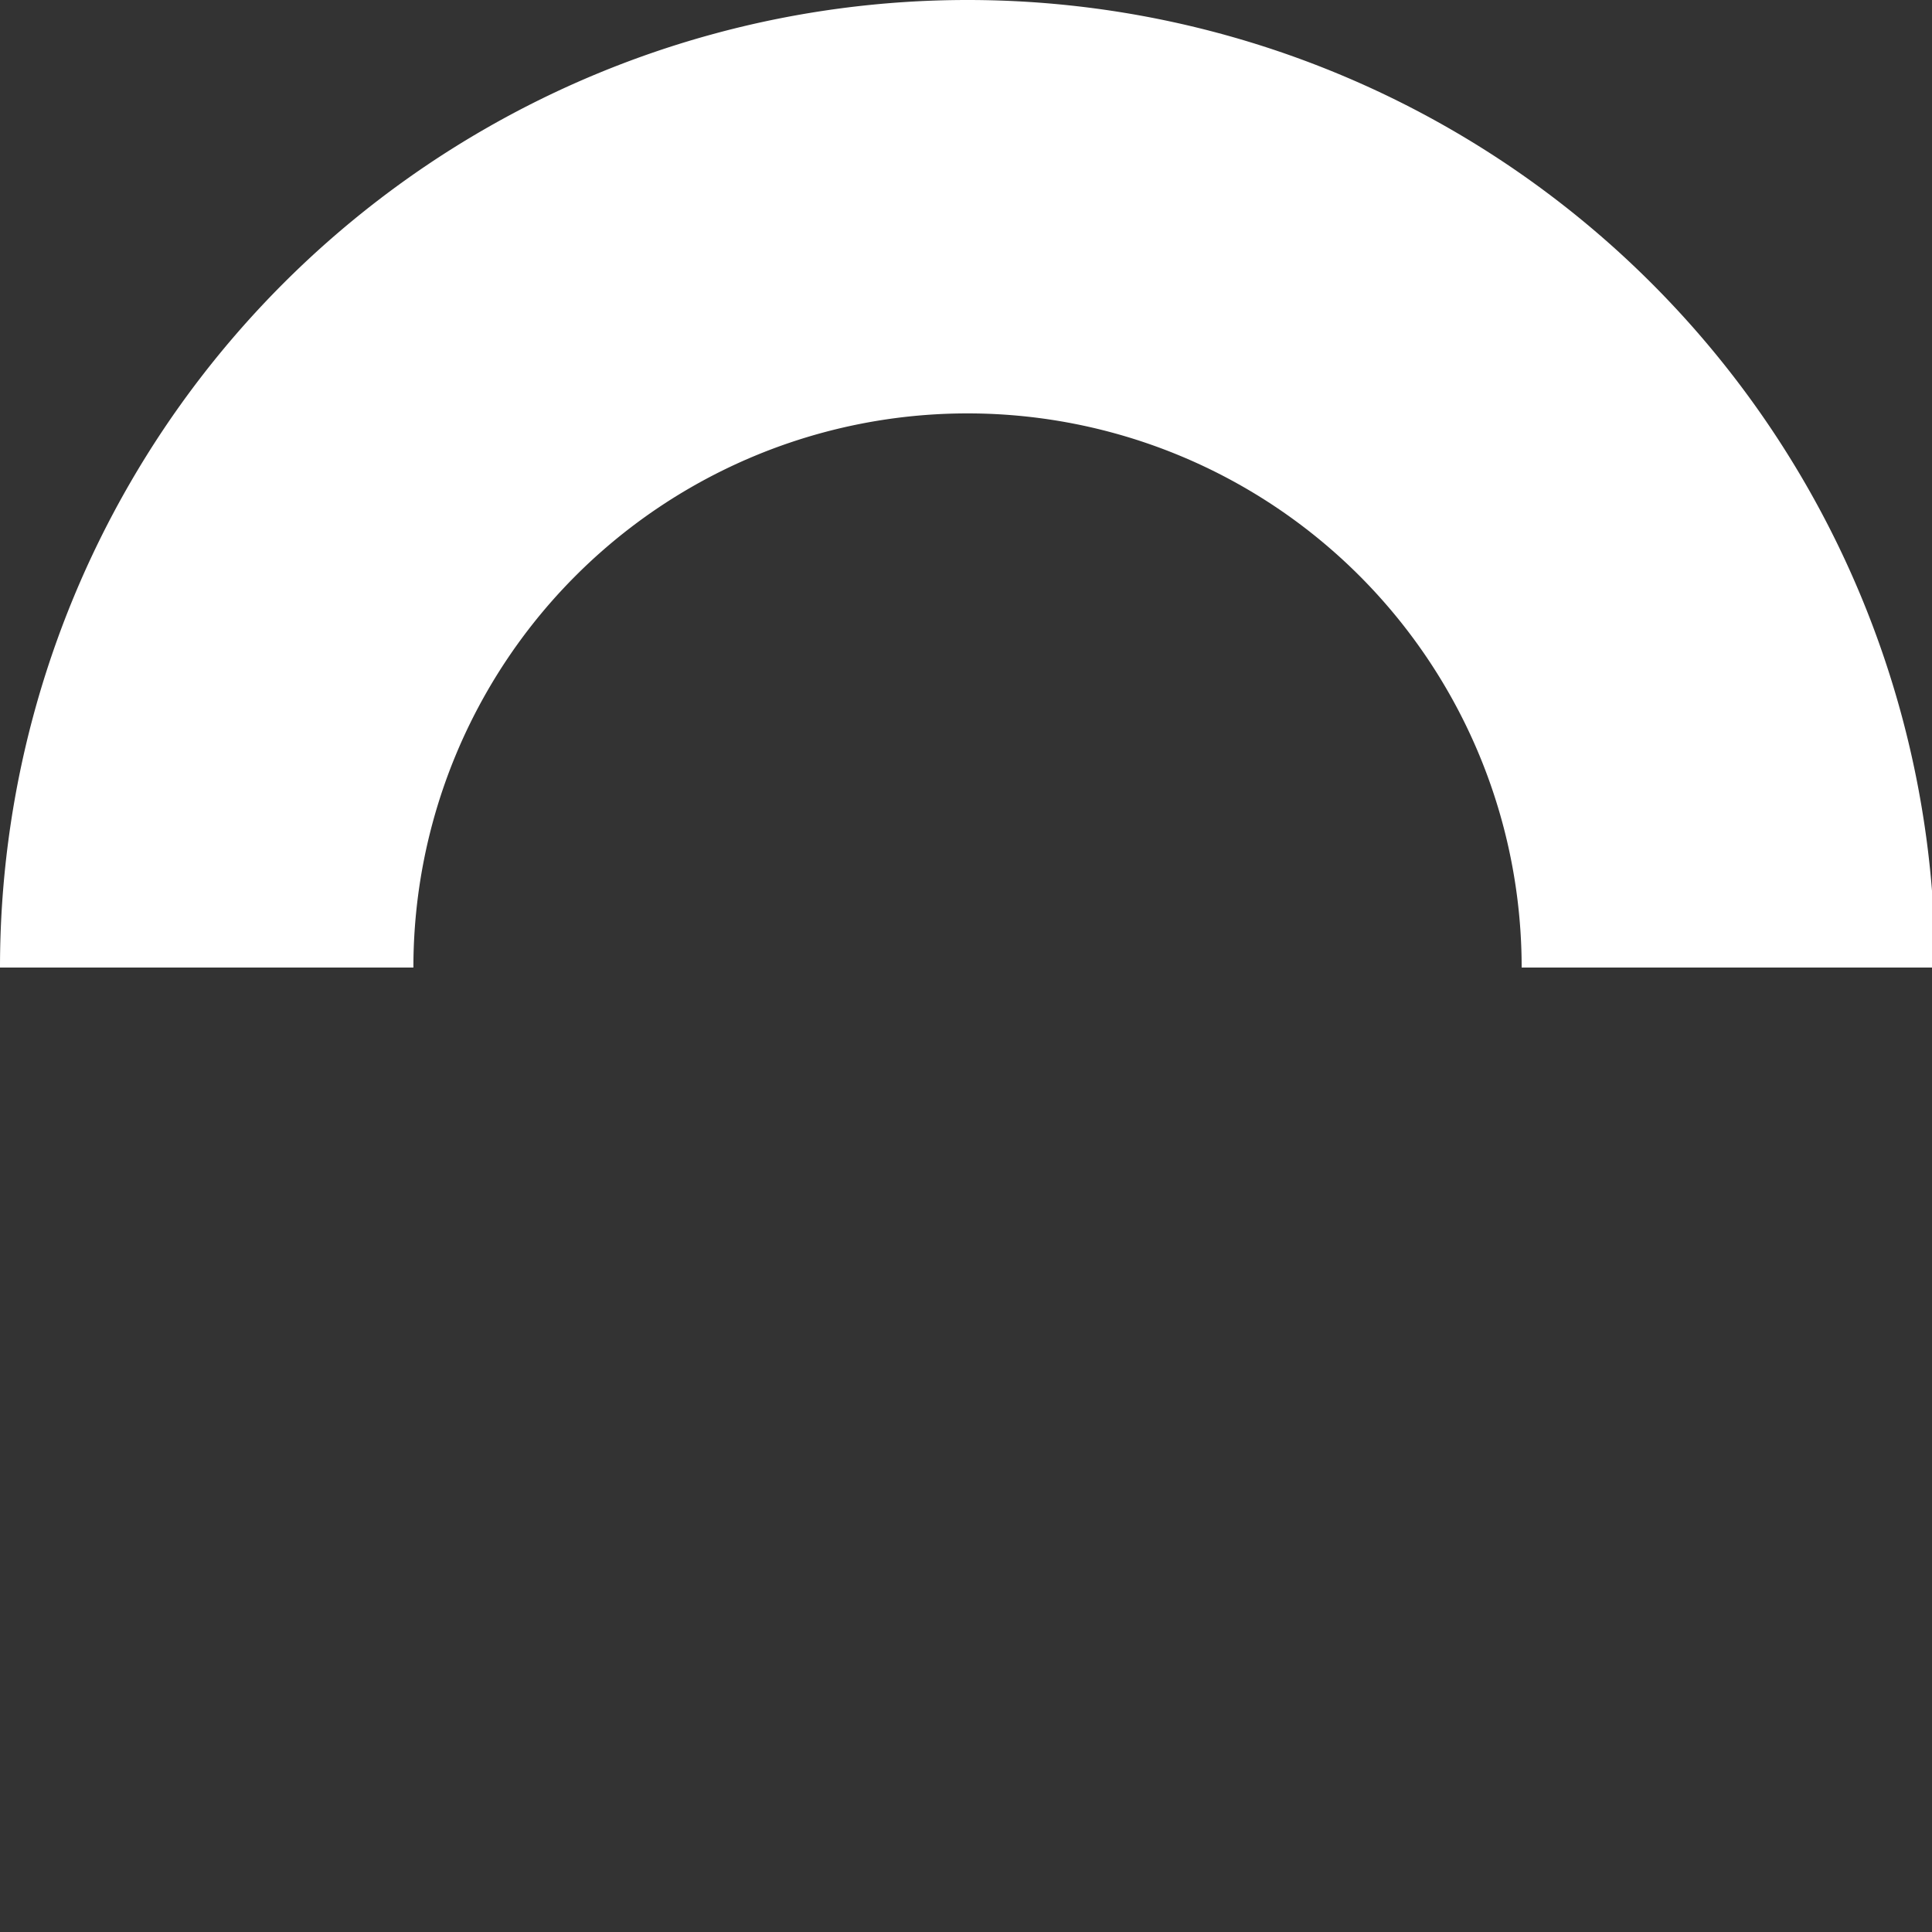 <?xml version="1.0" encoding="UTF-8" standalone="no"?>
<!-- Created with Inkscape (http://www.inkscape.org/) -->

<svg
   width="256"
   height="256"
   viewBox="0 0 67.733 67.733"
   version="1.1"
   id="svg5"
   inkscape:version="1.1.2 (0a00cf5339, 2022-02-04)"
   sodipodi:docname="loading.svg"
   xmlns:inkscape="http://www.inkscape.org/namespaces/inkscape"
   xmlns:sodipodi="http://sodipodi.sourceforge.net/DTD/sodipodi-0.dtd"
   xmlns="http://www.w3.org/2000/svg"
   xmlns:svg="http://www.w3.org/2000/svg">
  <rect x="0" y="0" width="67.733" height="67.733" fill="#333333" stroke="none"/>
  <sodipodi:namedview
     id="namedview7"
     pagecolor="#ffffff"
     bordercolor="#666666"
     borderopacity="1.0"
     inkscape:pageshadow="2"
     inkscape:pageopacity="0.0"
     inkscape:pagecheckerboard="0"
     inkscape:document-units="mm"
     showgrid="false"
     units="px"
     width="256px"
     objecttolerance="5"
     guidetolerance="5"
     inkscape:snap-smooth-nodes="true"
     inkscape:snap-midpoints="true"
     inkscape:snap-intersection-paths="true"
     inkscape:object-paths="true"
     inkscape:zoom="1.7745791"
     inkscape:cx="115.52035"
     inkscape:cy="133.55279"
     inkscape:window-width="1920"
     inkscape:window-height="954"
     inkscape:window-x="1920"
     inkscape:window-y="32"
     inkscape:window-maximized="1"
     inkscape:current-layer="layer1">
    <sodipodi:guide
       position="0,67.733"
       orientation="0,256"
       id="guide846" />
    <sodipodi:guide
       position="67.733,67.733"
       orientation="256,0"
       id="guide848" />
    <sodipodi:guide
       position="67.733,0"
       orientation="0,-256"
       id="guide850" />
    <sodipodi:guide
       position="0,0"
       orientation="-256,0"
       id="guide852" />
  </sodipodi:namedview>
  <defs
     id="defs2" />
  <g
     inkscape:label="Layer 1"
     inkscape:groupmode="layer"
     id="layer1">
    <path
       id="path854"
       style="fill:#ffffff;stroke:none;stroke-width:2;fill-opacity:1"
       d="M 128,0 A 128,128 0 0 0 0,128 H 54.691 A 73.309,73.309 0 0 1 128,54.691 73.309,73.309 0 0 1 201.309,128 H 256 A 128,128 0 0 0 128,0 Z"
       transform="scale(0.265)" />
  </g>
</svg>
